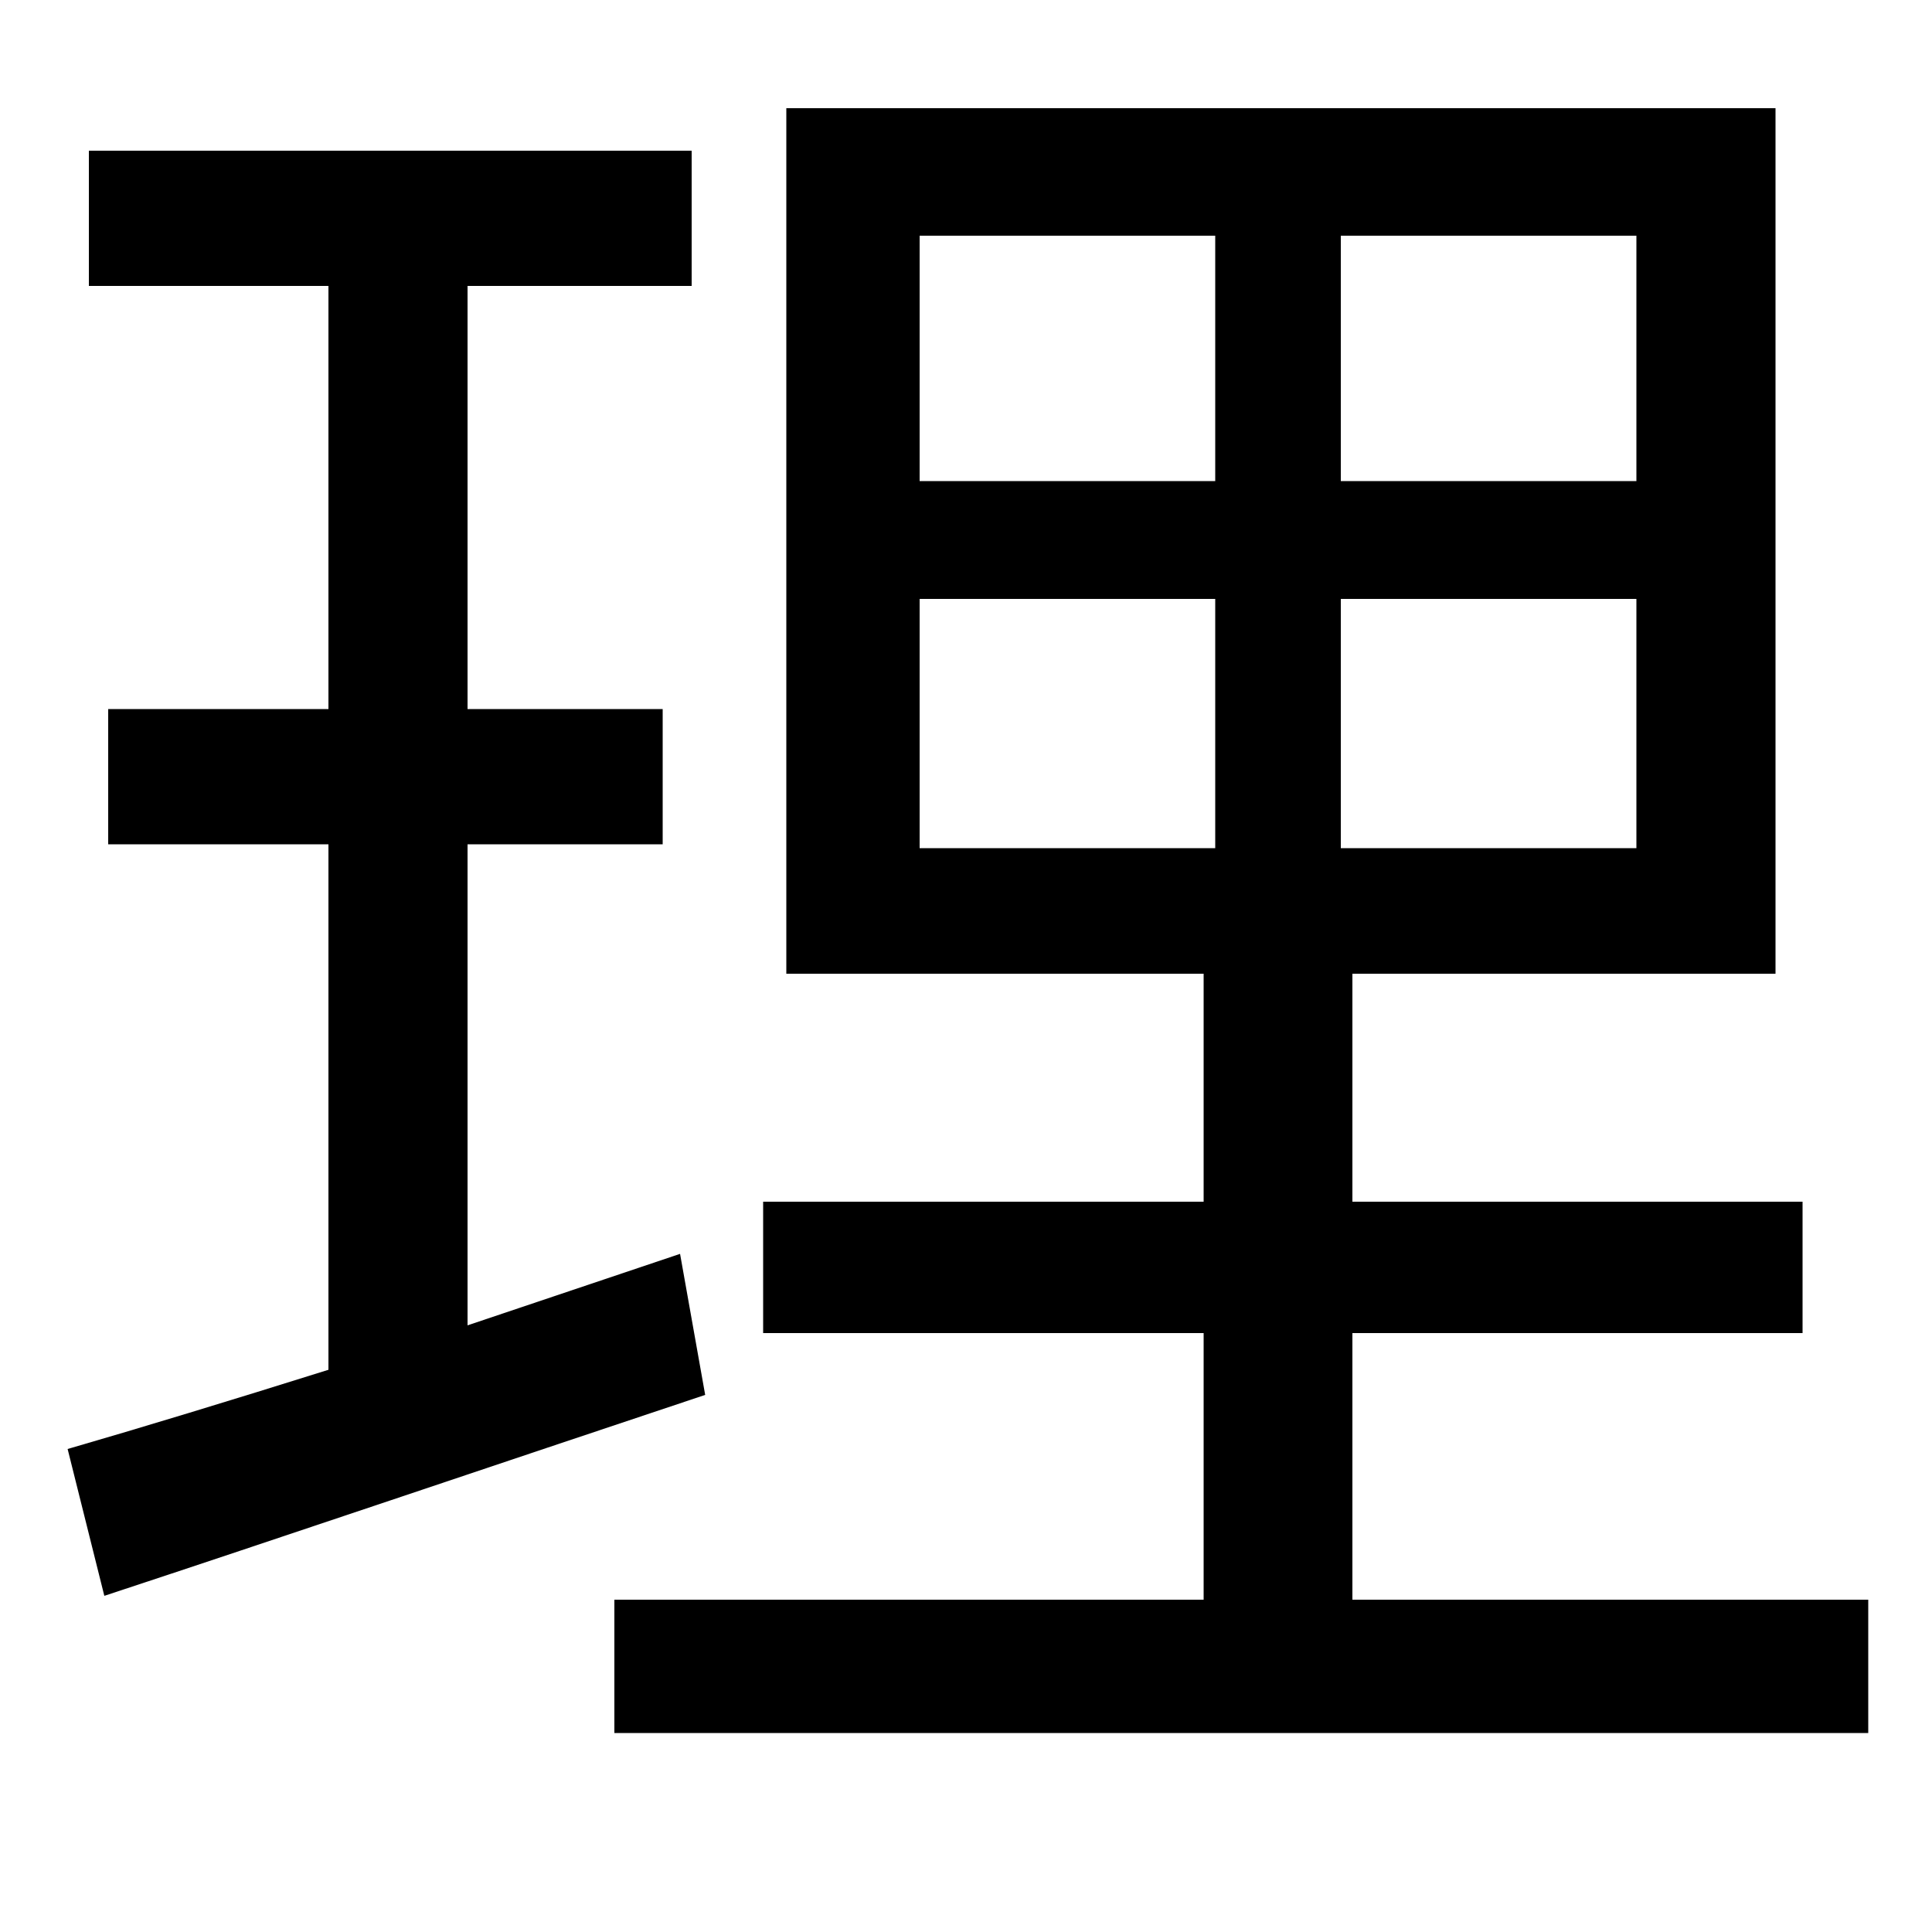 <svg xmlns="http://www.w3.org/2000/svg"
    viewBox="0 0 1000 1000">
  <!--
© 2014-2021 Adobe (http://www.adobe.com/).
Noto is a trademark of Google Inc.
This Font Software is licensed under the SIL Open Font License, Version 1.1. This Font Software is distributed on an "AS IS" BASIS, WITHOUT WARRANTIES OR CONDITIONS OF ANY KIND, either express or implied. See the SIL Open Font License for the specific language, permissions and limitations governing your use of this Font Software.
http://scripts.sil.org/OFL
  -->
<path d="M476 310L629 310 629 439 476 439ZM694 310L847 310 847 439 694 439ZM476 122L629 122 629 249 476 249ZM694 122L847 122 847 249 694 249ZM318 828L318 897 967 897 967 828 700 828 700 690 933 690 933 622 700 622 700 504 919 504 919 56 407 56 407 504 623 504 623 622 395 622 395 690 623 690 623 828ZM35 750L54 826C142 797 257 758 365 722L352 649 242 686 242 437 343 437 343 367 242 367 242 148 358 148 358 78 46 78 46 148 170 148 170 367 56 367 56 437 170 437 170 709C119 725 73 739 35 750Z"/>
</svg>